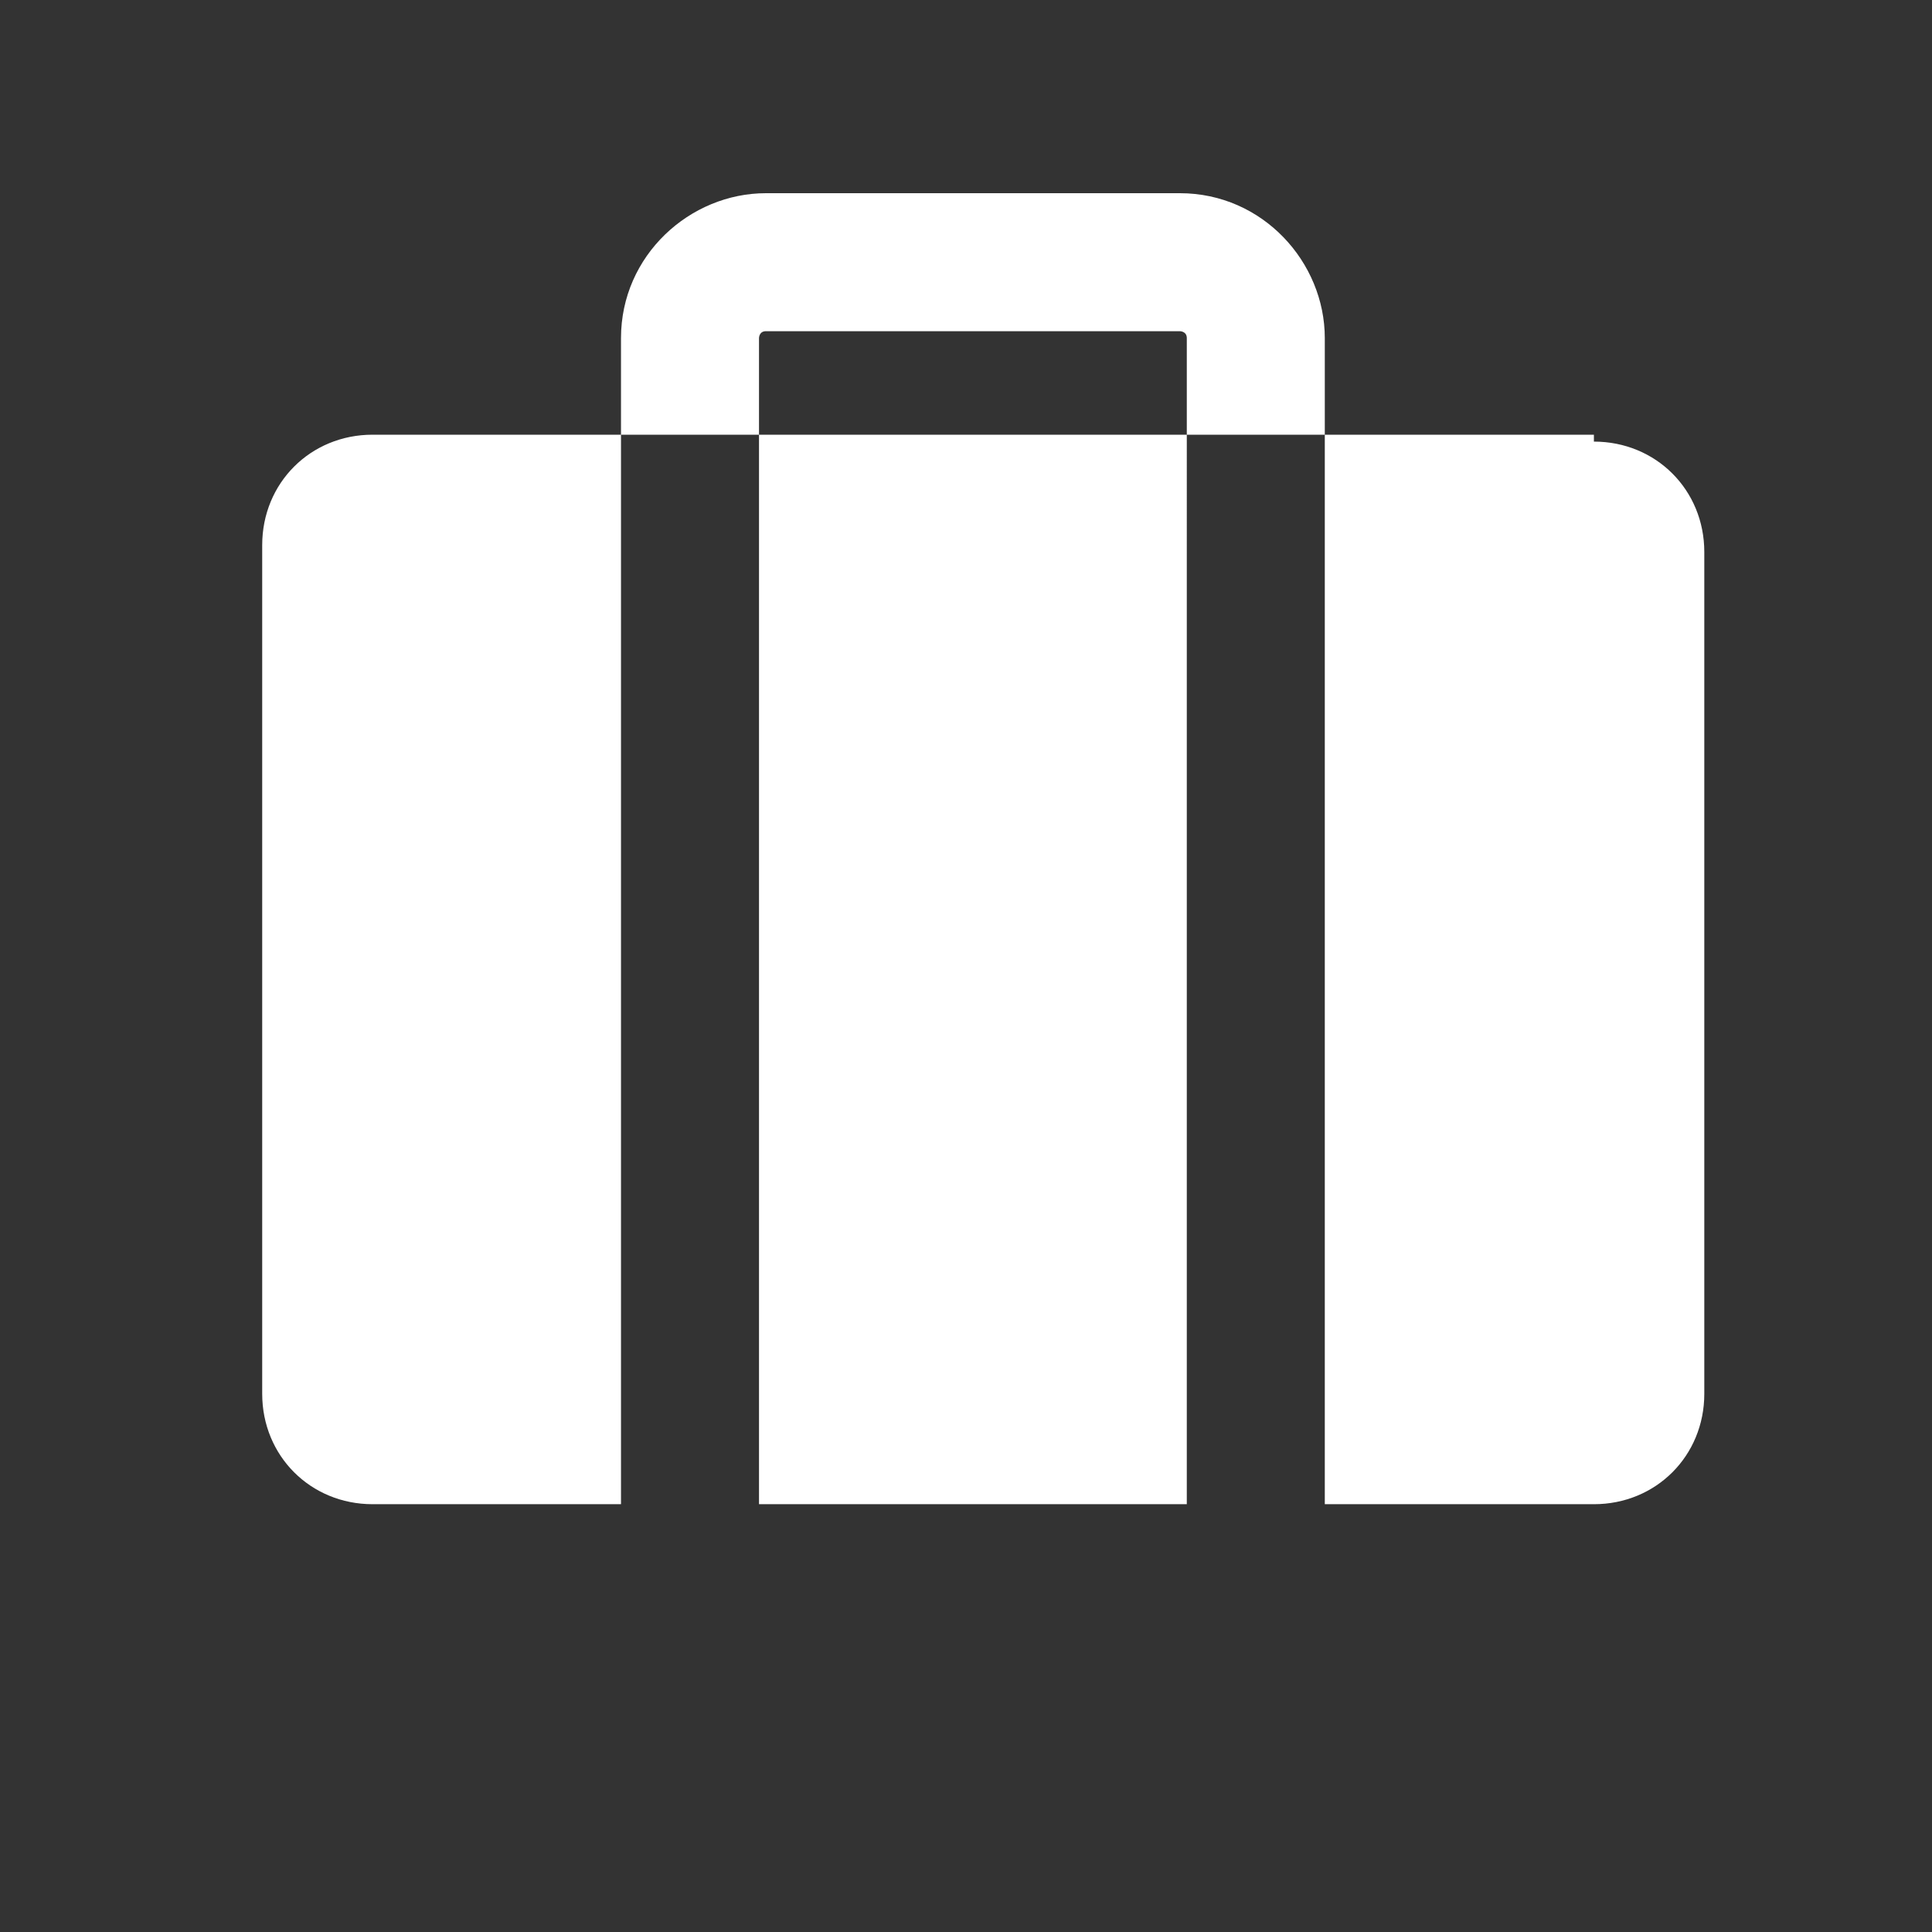 <?xml version="1.0" encoding="UTF-8"?><svg id="uuid-e7cd92ef-cba1-44dd-a0ec-0747a3fc360a" xmlns="http://www.w3.org/2000/svg" viewBox="0 0 28 28"><rect x="0" y="0" width="28" height="28" fill="#333333" stroke="none"/><defs><style>.uuid-9daa98ce-ec32-4b7d-8ef3-beda86bfcc2f{fill:#fff;}</style></defs><path class="uuid-9daa98ce-ec32-4b7d-8ef3-beda86bfcc2f" d="M23.1,6.3h-3.9v-1.4c0-1.1-.9-2.1-2.1-2.1h-6c-1.1,0-2.1,.9-2.1,2.1v1.4h-3.6c-.9,0-1.6,.7-1.6,1.6v12.3c0,.9,.7,1.6,1.6,1.6h3.6V6.3h2v15.5h6.2V6.3h2v15.5h3.9c.9,0,1.6-.7,1.6-1.6V8c0-.9-.7-1.6-1.6-1.6Zm-5.9,0h-6.2v-1.4c0,0,0-.1,.1-.1h6c0,0,.1,0,.1,.1v1.4Z"/></svg>